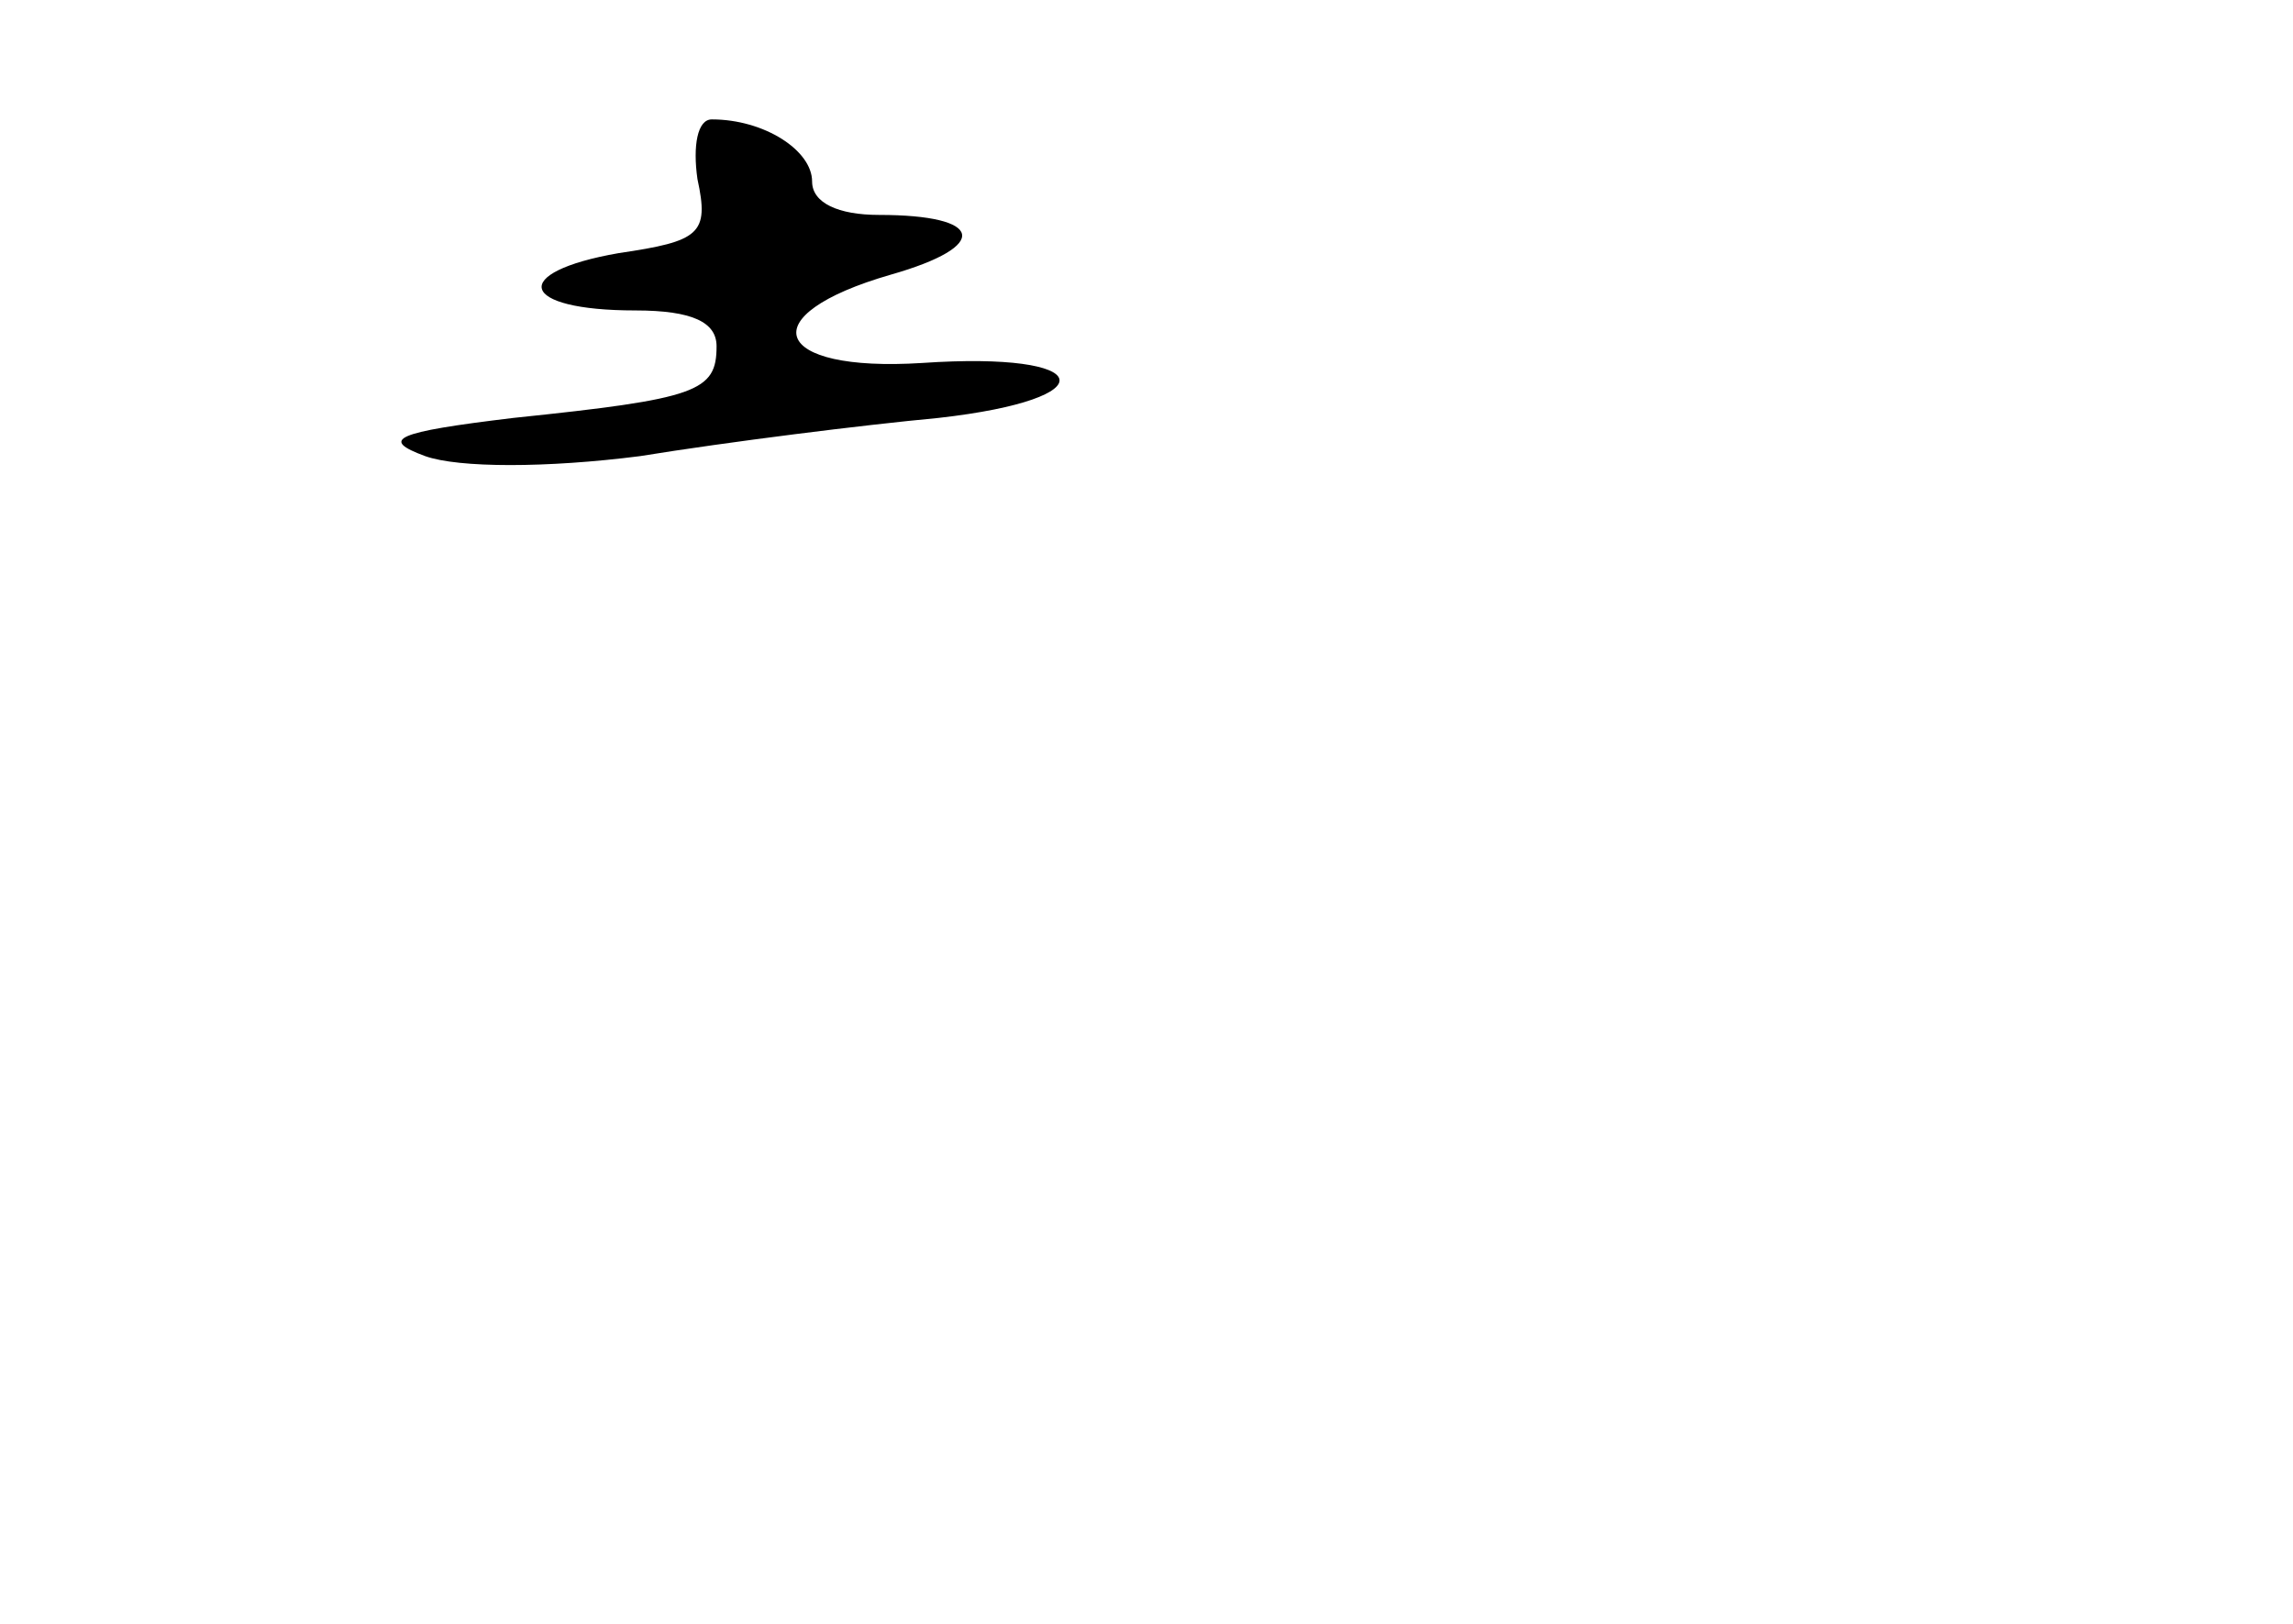 <?xml version="1.0" standalone="no"?>
<!DOCTYPE svg PUBLIC "-//W3C//DTD SVG 20010904//EN"
 "http://www.w3.org/TR/2001/REC-SVG-20010904/DTD/svg10.dtd">
<svg version="1.0" xmlns="http://www.w3.org/2000/svg"
 width="96pt" height="68pt" viewBox="0 0 96 68"
 preserveAspectRatio="xMidYMid meet">
<g transform="translate(0,68) scale(0.1,-0.1)"
fill="#000000" stroke="none">
<path d="M292 605 c5 -23 1 -26 -33 -31 -46 -8 -42 -24 7 -24 24 0 34 -5 34
-15 0 -19 -8 -22 -85 -30 -50 -6 -56 -9 -37 -16 14 -5 51 -5 90 0 37 6 93 13
125 16 71 8 66 28 -7 23 -63 -4 -72 20 -13 37 42 12 39 25 -5 25 -17 0 -28 5
-28 14 0 13 -20 26 -42 26 -6 0 -8 -11 -6 -25z"/>
</g>
</svg>
